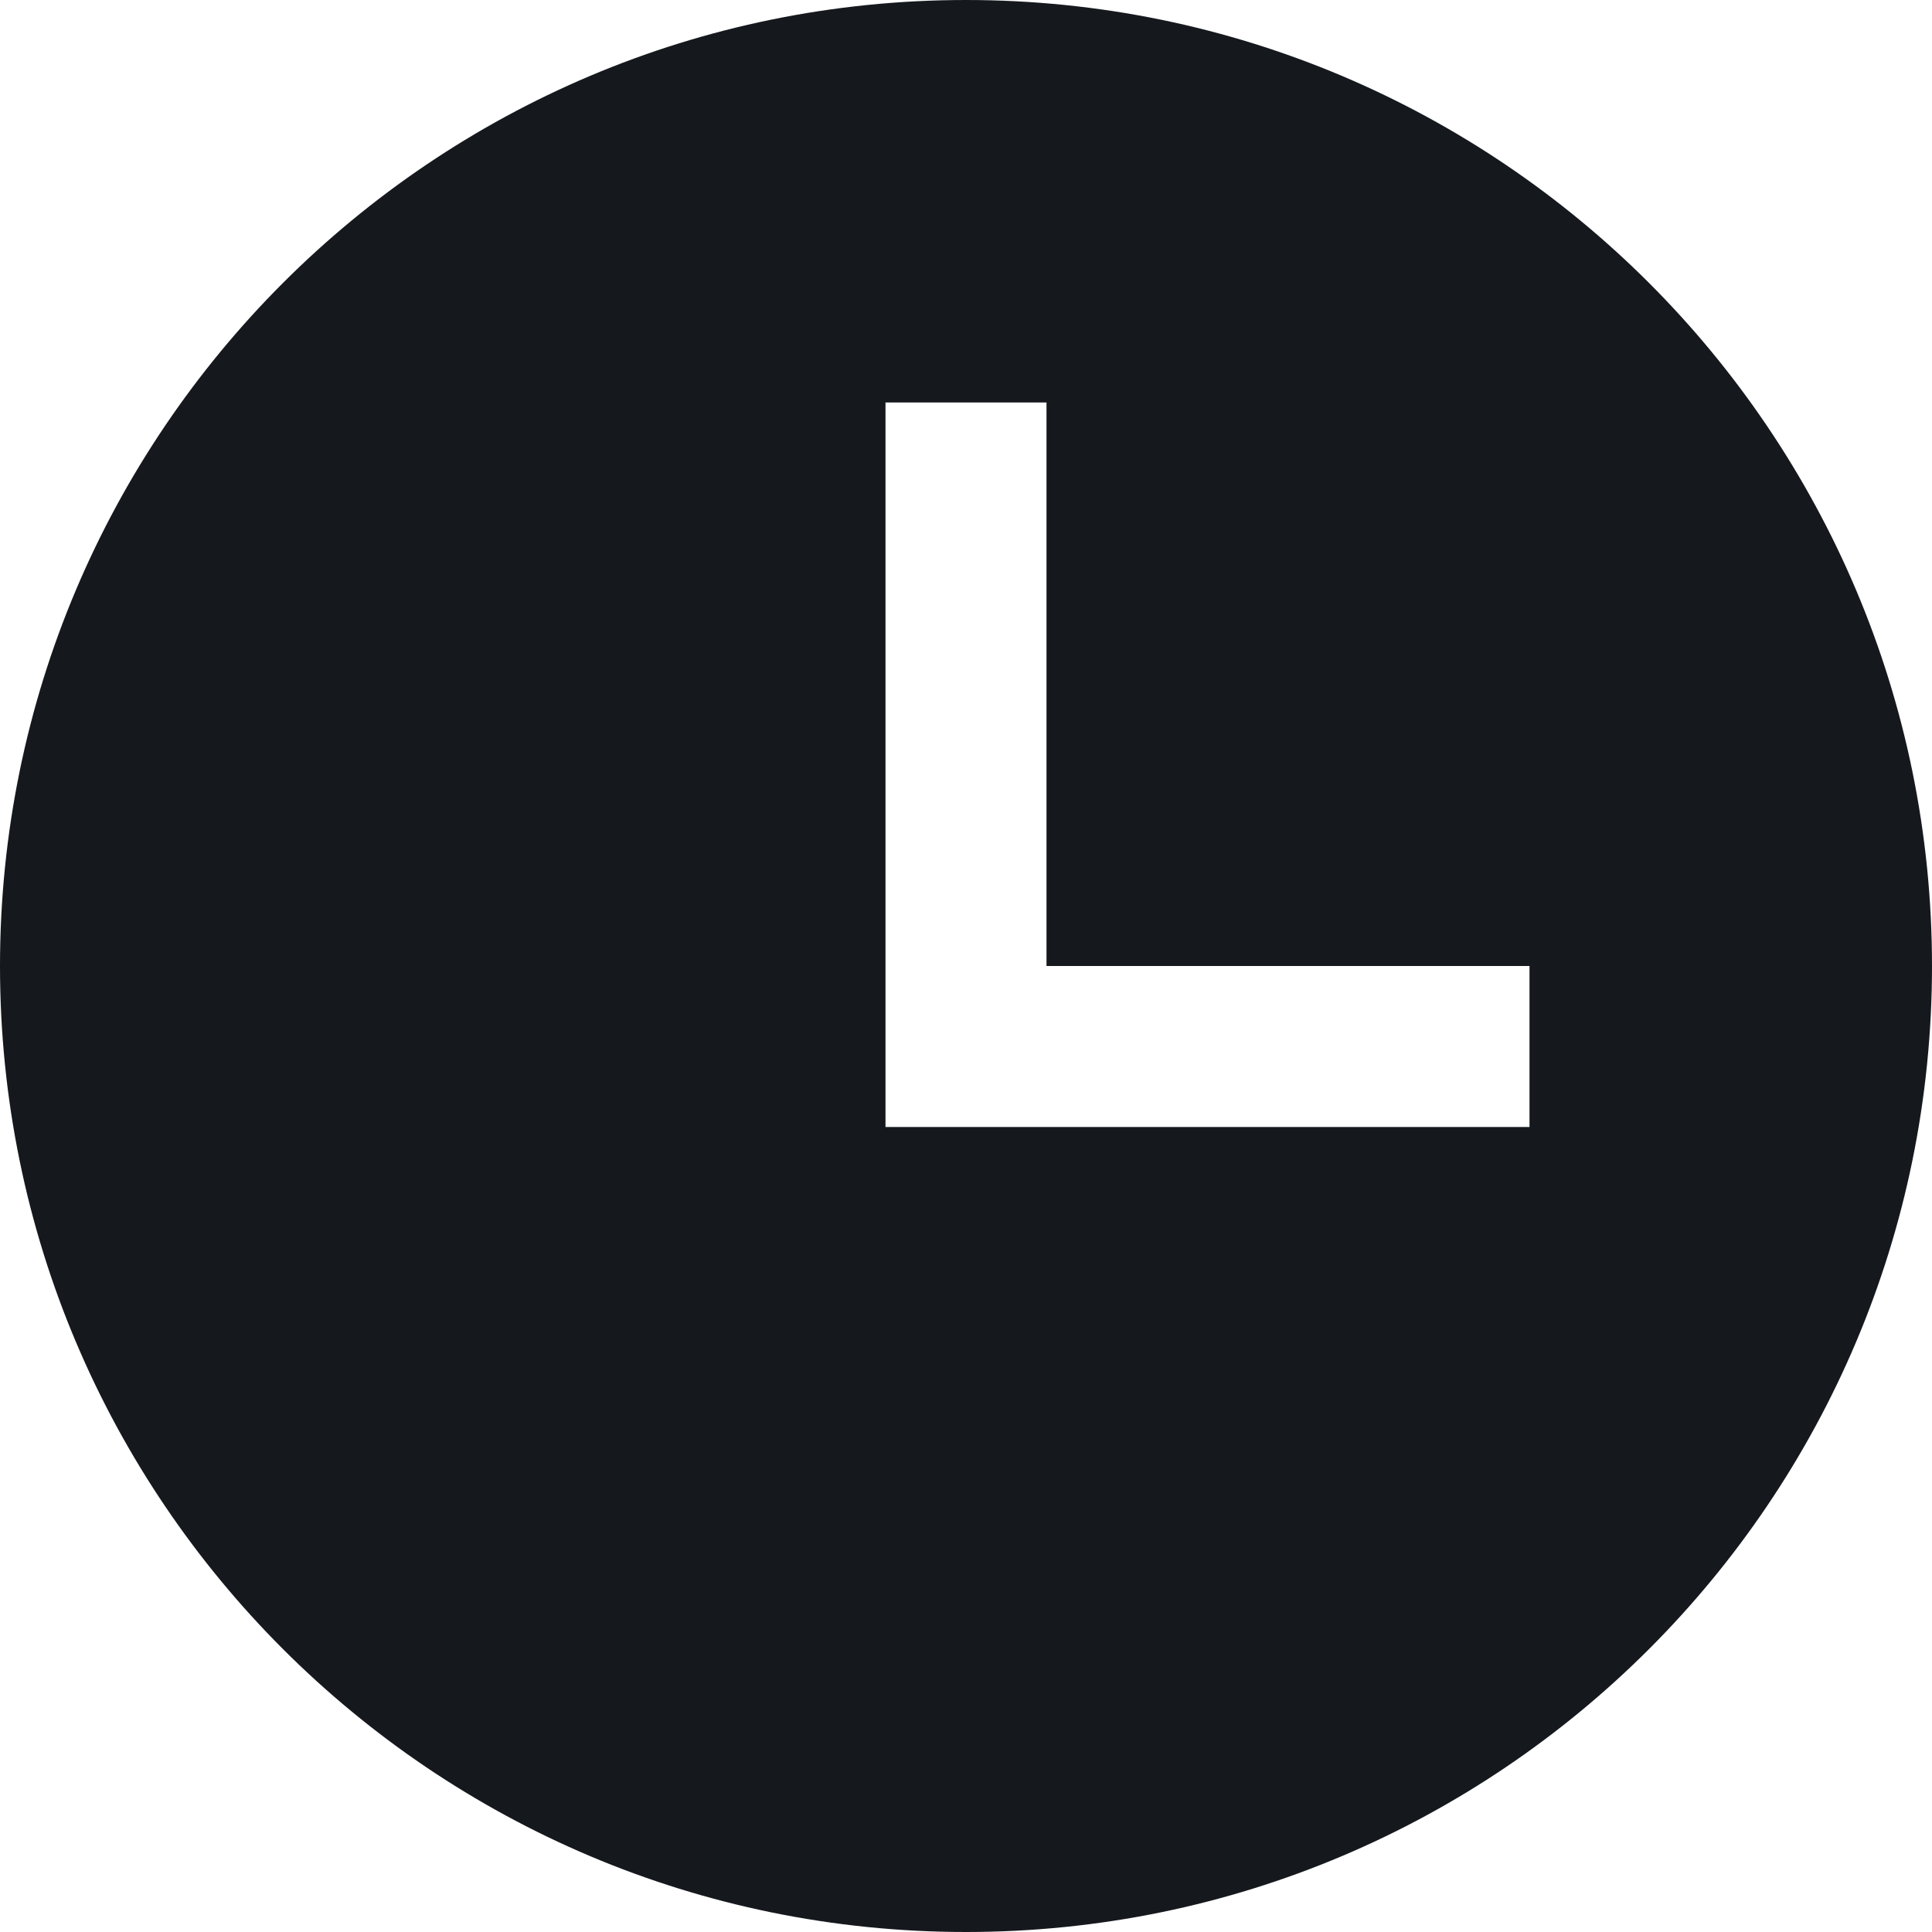 <svg xmlns="http://www.w3.org/2000/svg" fill="rgb(21, 25, 30)" width="24" height="24" viewBox="0 0 24 24"><path d="M12 0c-6.627 0-12 5.373-12 12s5.373 12 12 12 12-5.373 12-12-5.373-12-12-12zm7 14h-8v-9h2v7h6v2z"/></svg>
